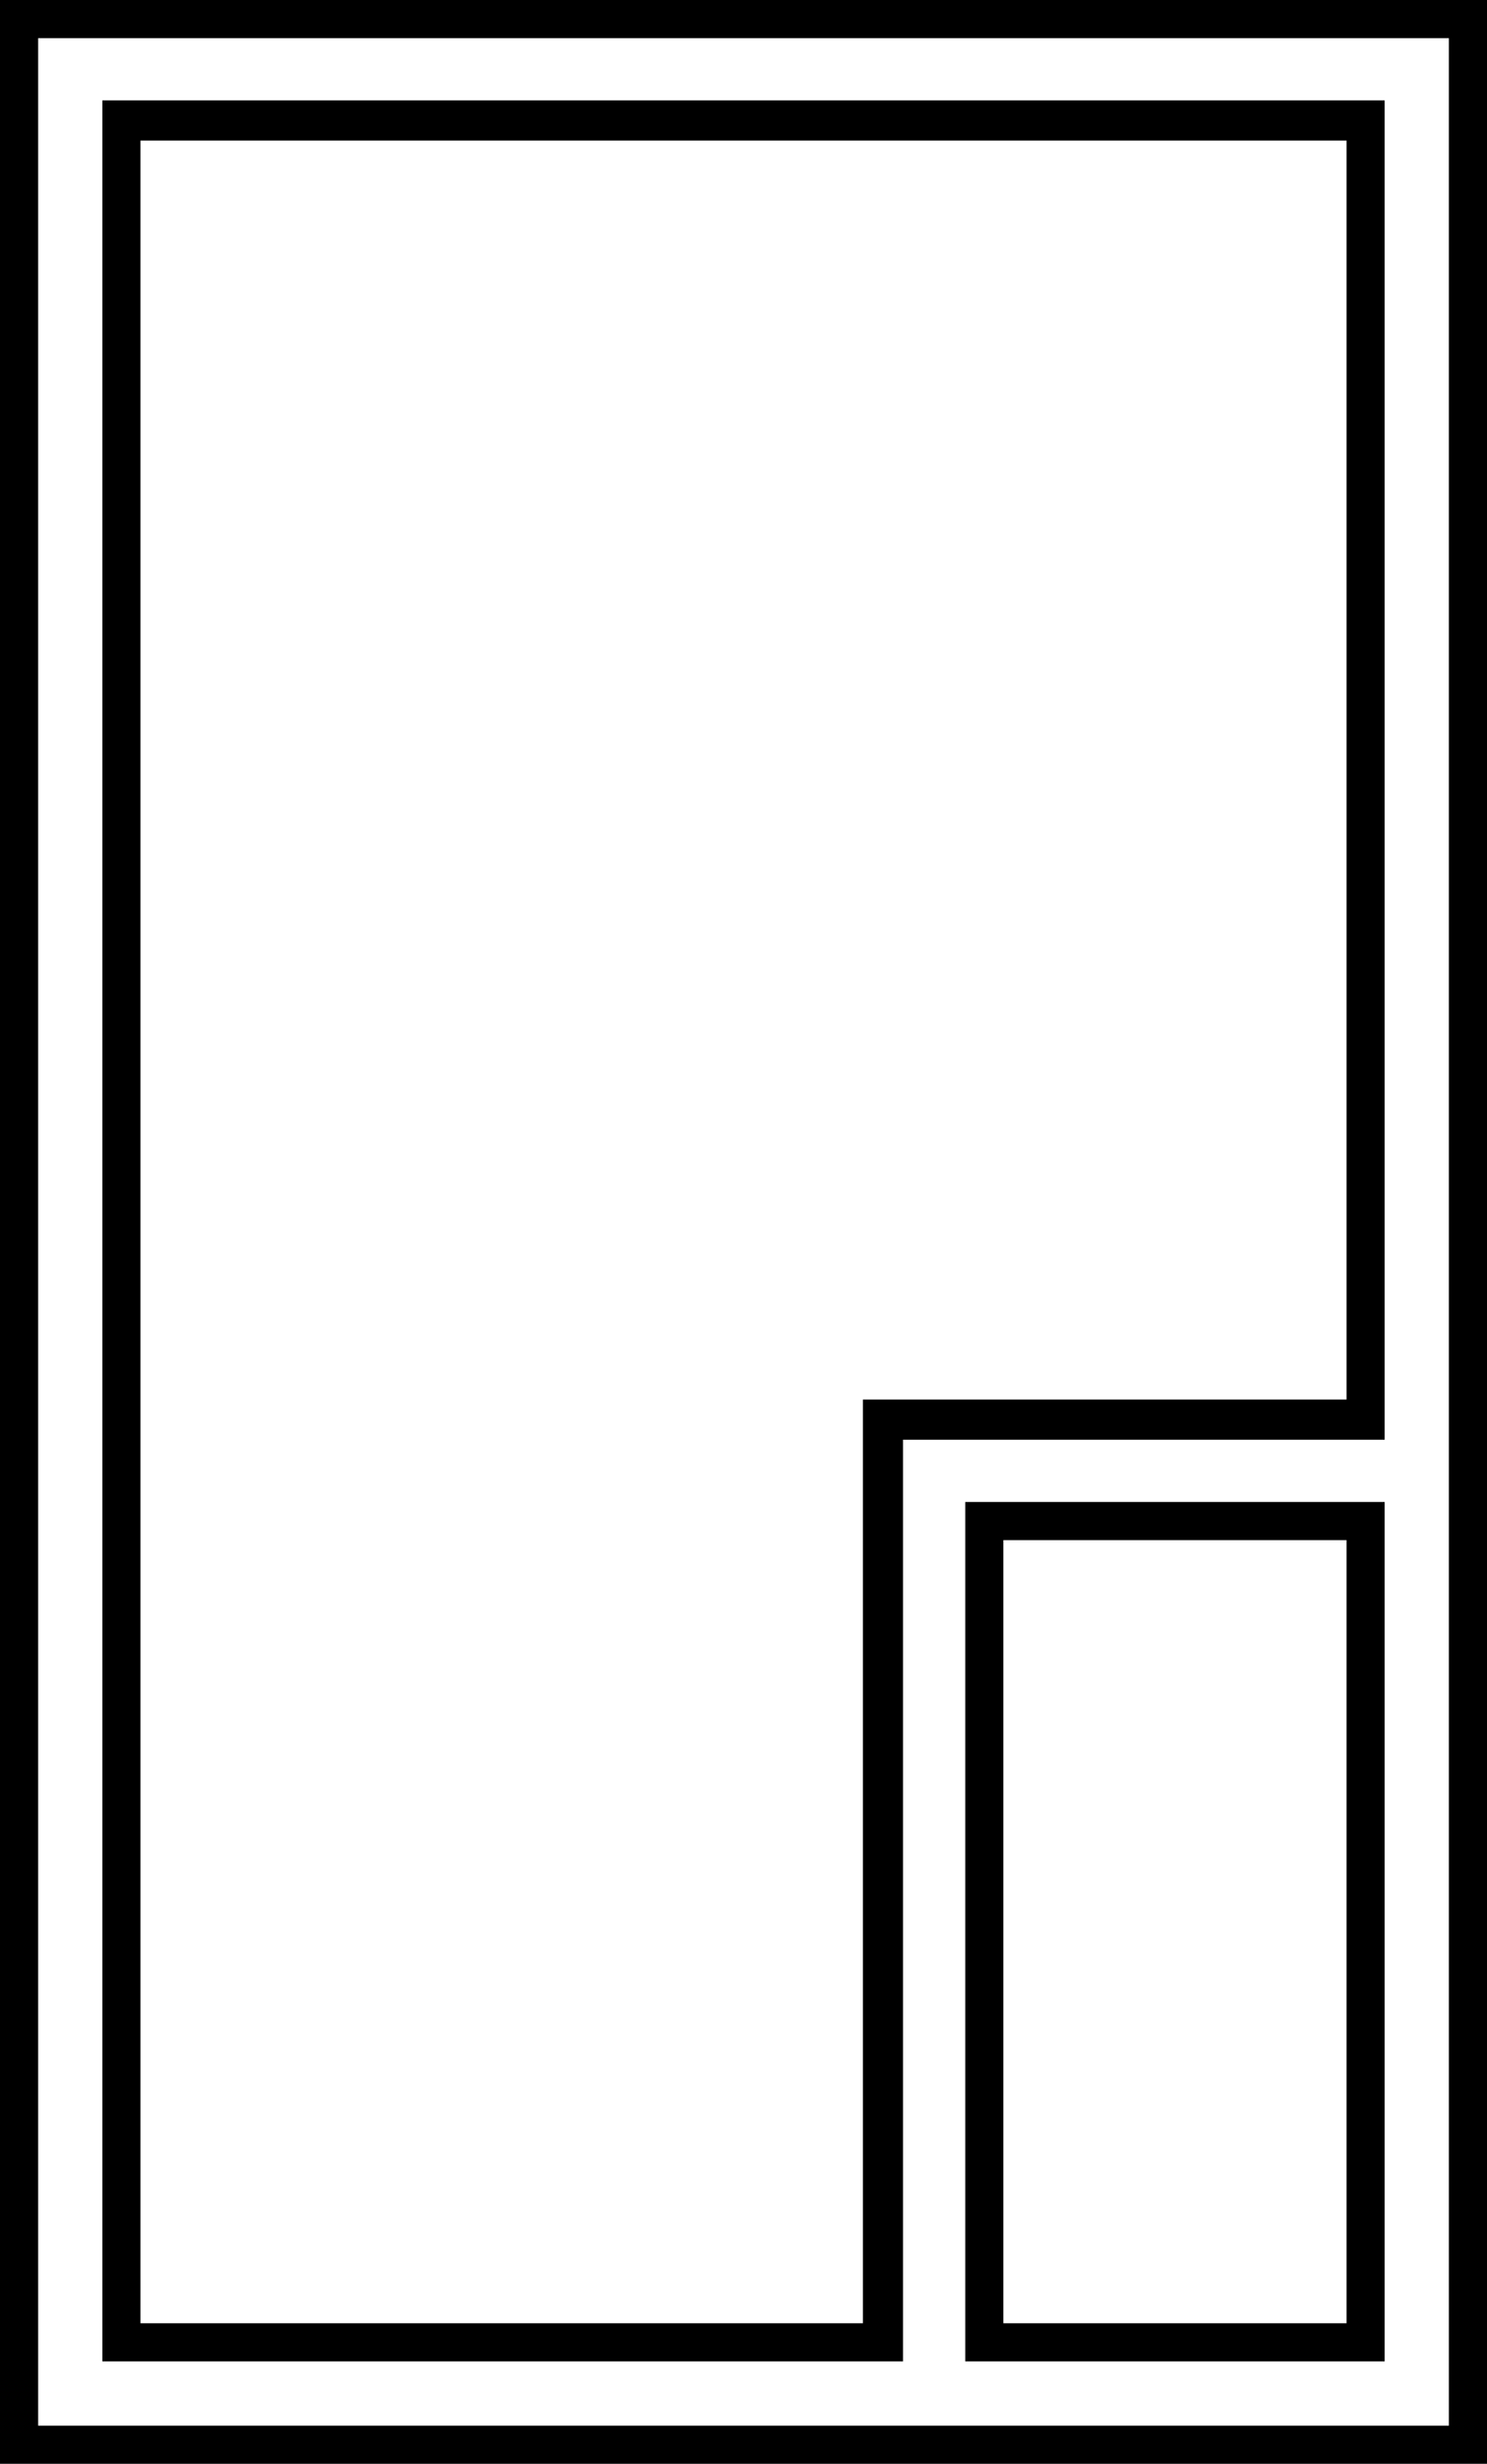 <svg xmlns="http://www.w3.org/2000/svg" viewBox="-10 0 741 1227"><path d="M-10 1227V0h741v1227zm19-19h703V19H9zm32-32V50h639v667H440v459zm19-19h360V697h241V70H60zm411 19V748h209v428zm19-19h171V767H490z" fill="currentColor"/></svg>